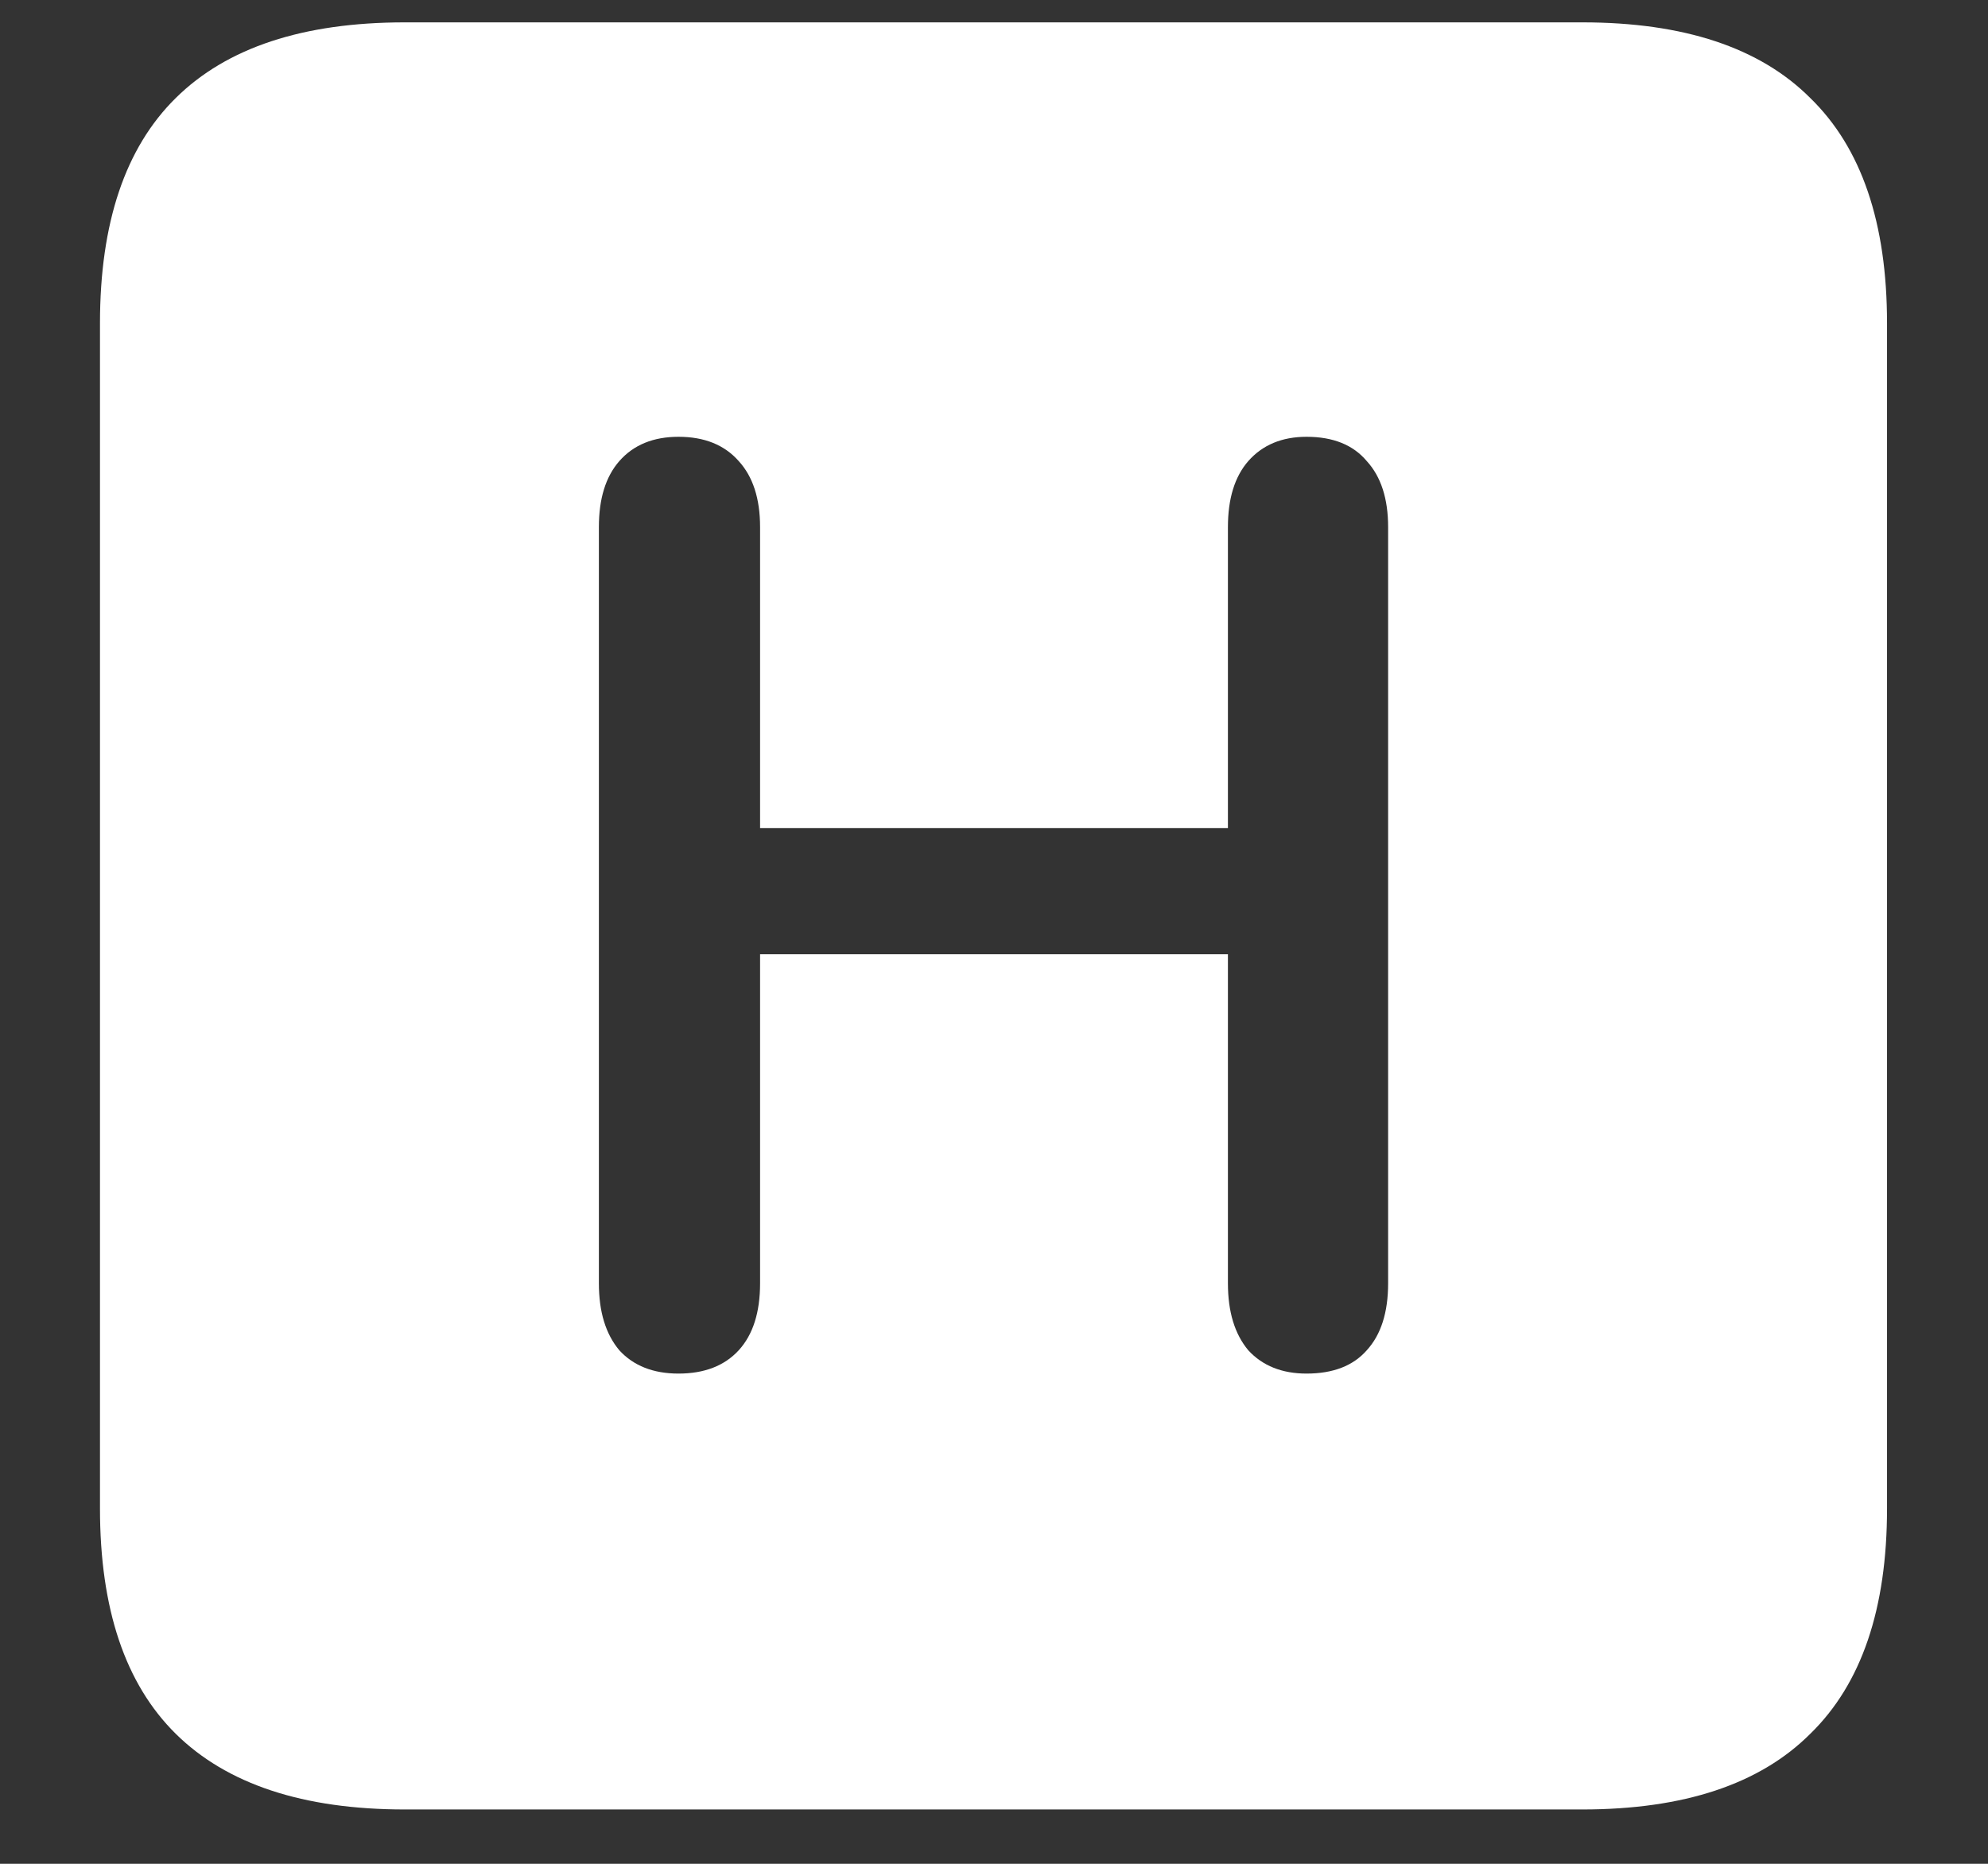 <?xml version="1.0" encoding="UTF-8"?>
<svg xmlns="http://www.w3.org/2000/svg" xmlns:xlink="http://www.w3.org/1999/xlink" width="24" height="22.5" viewBox="0 0 24 22.5" version="1.1">
<rect x="0" y="0" width="24" height="22.5" fill="#333333" stroke="none"/>
<g id="surface1">
<path style=" stroke:none;fill-rule:nonzero;fill:rgb(100%,100%,100%);fill-opacity:1;" d="M 4.887 21.844 L 19.102 21.844 C 20.328 21.844 21.246 21.539 21.855 20.93 C 22.473 20.328 22.781 19.422 22.781 18.211 L 22.781 3.902 C 22.781 2.691 22.473 1.785 21.855 1.184 C 21.246 0.574 20.328 0.27 19.102 0.27 L 4.887 0.27 C 3.66 0.27 2.738 0.574 2.121 1.184 C 1.512 1.785 1.207 2.691 1.207 3.902 L 1.207 18.211 C 1.207 19.422 1.512 20.328 2.121 20.93 C 2.738 21.539 3.66 21.844 4.887 21.844 Z M 8.191 16.582 C 7.887 16.582 7.648 16.488 7.477 16.301 C 7.312 16.105 7.23 15.836 7.23 15.492 L 7.23 6.363 C 7.23 6.02 7.312 5.754 7.477 5.566 C 7.648 5.371 7.887 5.273 8.191 5.273 C 8.504 5.273 8.746 5.371 8.918 5.566 C 9.09 5.754 9.176 6.02 9.176 6.363 L 9.176 9.996 L 14.824 9.996 L 14.824 6.363 C 14.824 6.02 14.906 5.754 15.07 5.566 C 15.242 5.371 15.477 5.273 15.773 5.273 C 16.094 5.273 16.336 5.371 16.5 5.566 C 16.672 5.754 16.758 6.02 16.758 6.363 L 16.758 15.492 C 16.758 15.844 16.672 16.113 16.5 16.301 C 16.336 16.488 16.094 16.582 15.773 16.582 C 15.477 16.582 15.242 16.488 15.07 16.301 C 14.906 16.105 14.824 15.836 14.824 15.492 L 14.824 11.52 L 9.176 11.52 L 9.176 15.492 C 9.176 15.844 9.09 16.113 8.918 16.301 C 8.746 16.488 8.504 16.582 8.191 16.582 Z M 8.191 16.582 "/>
</g>
</svg>
